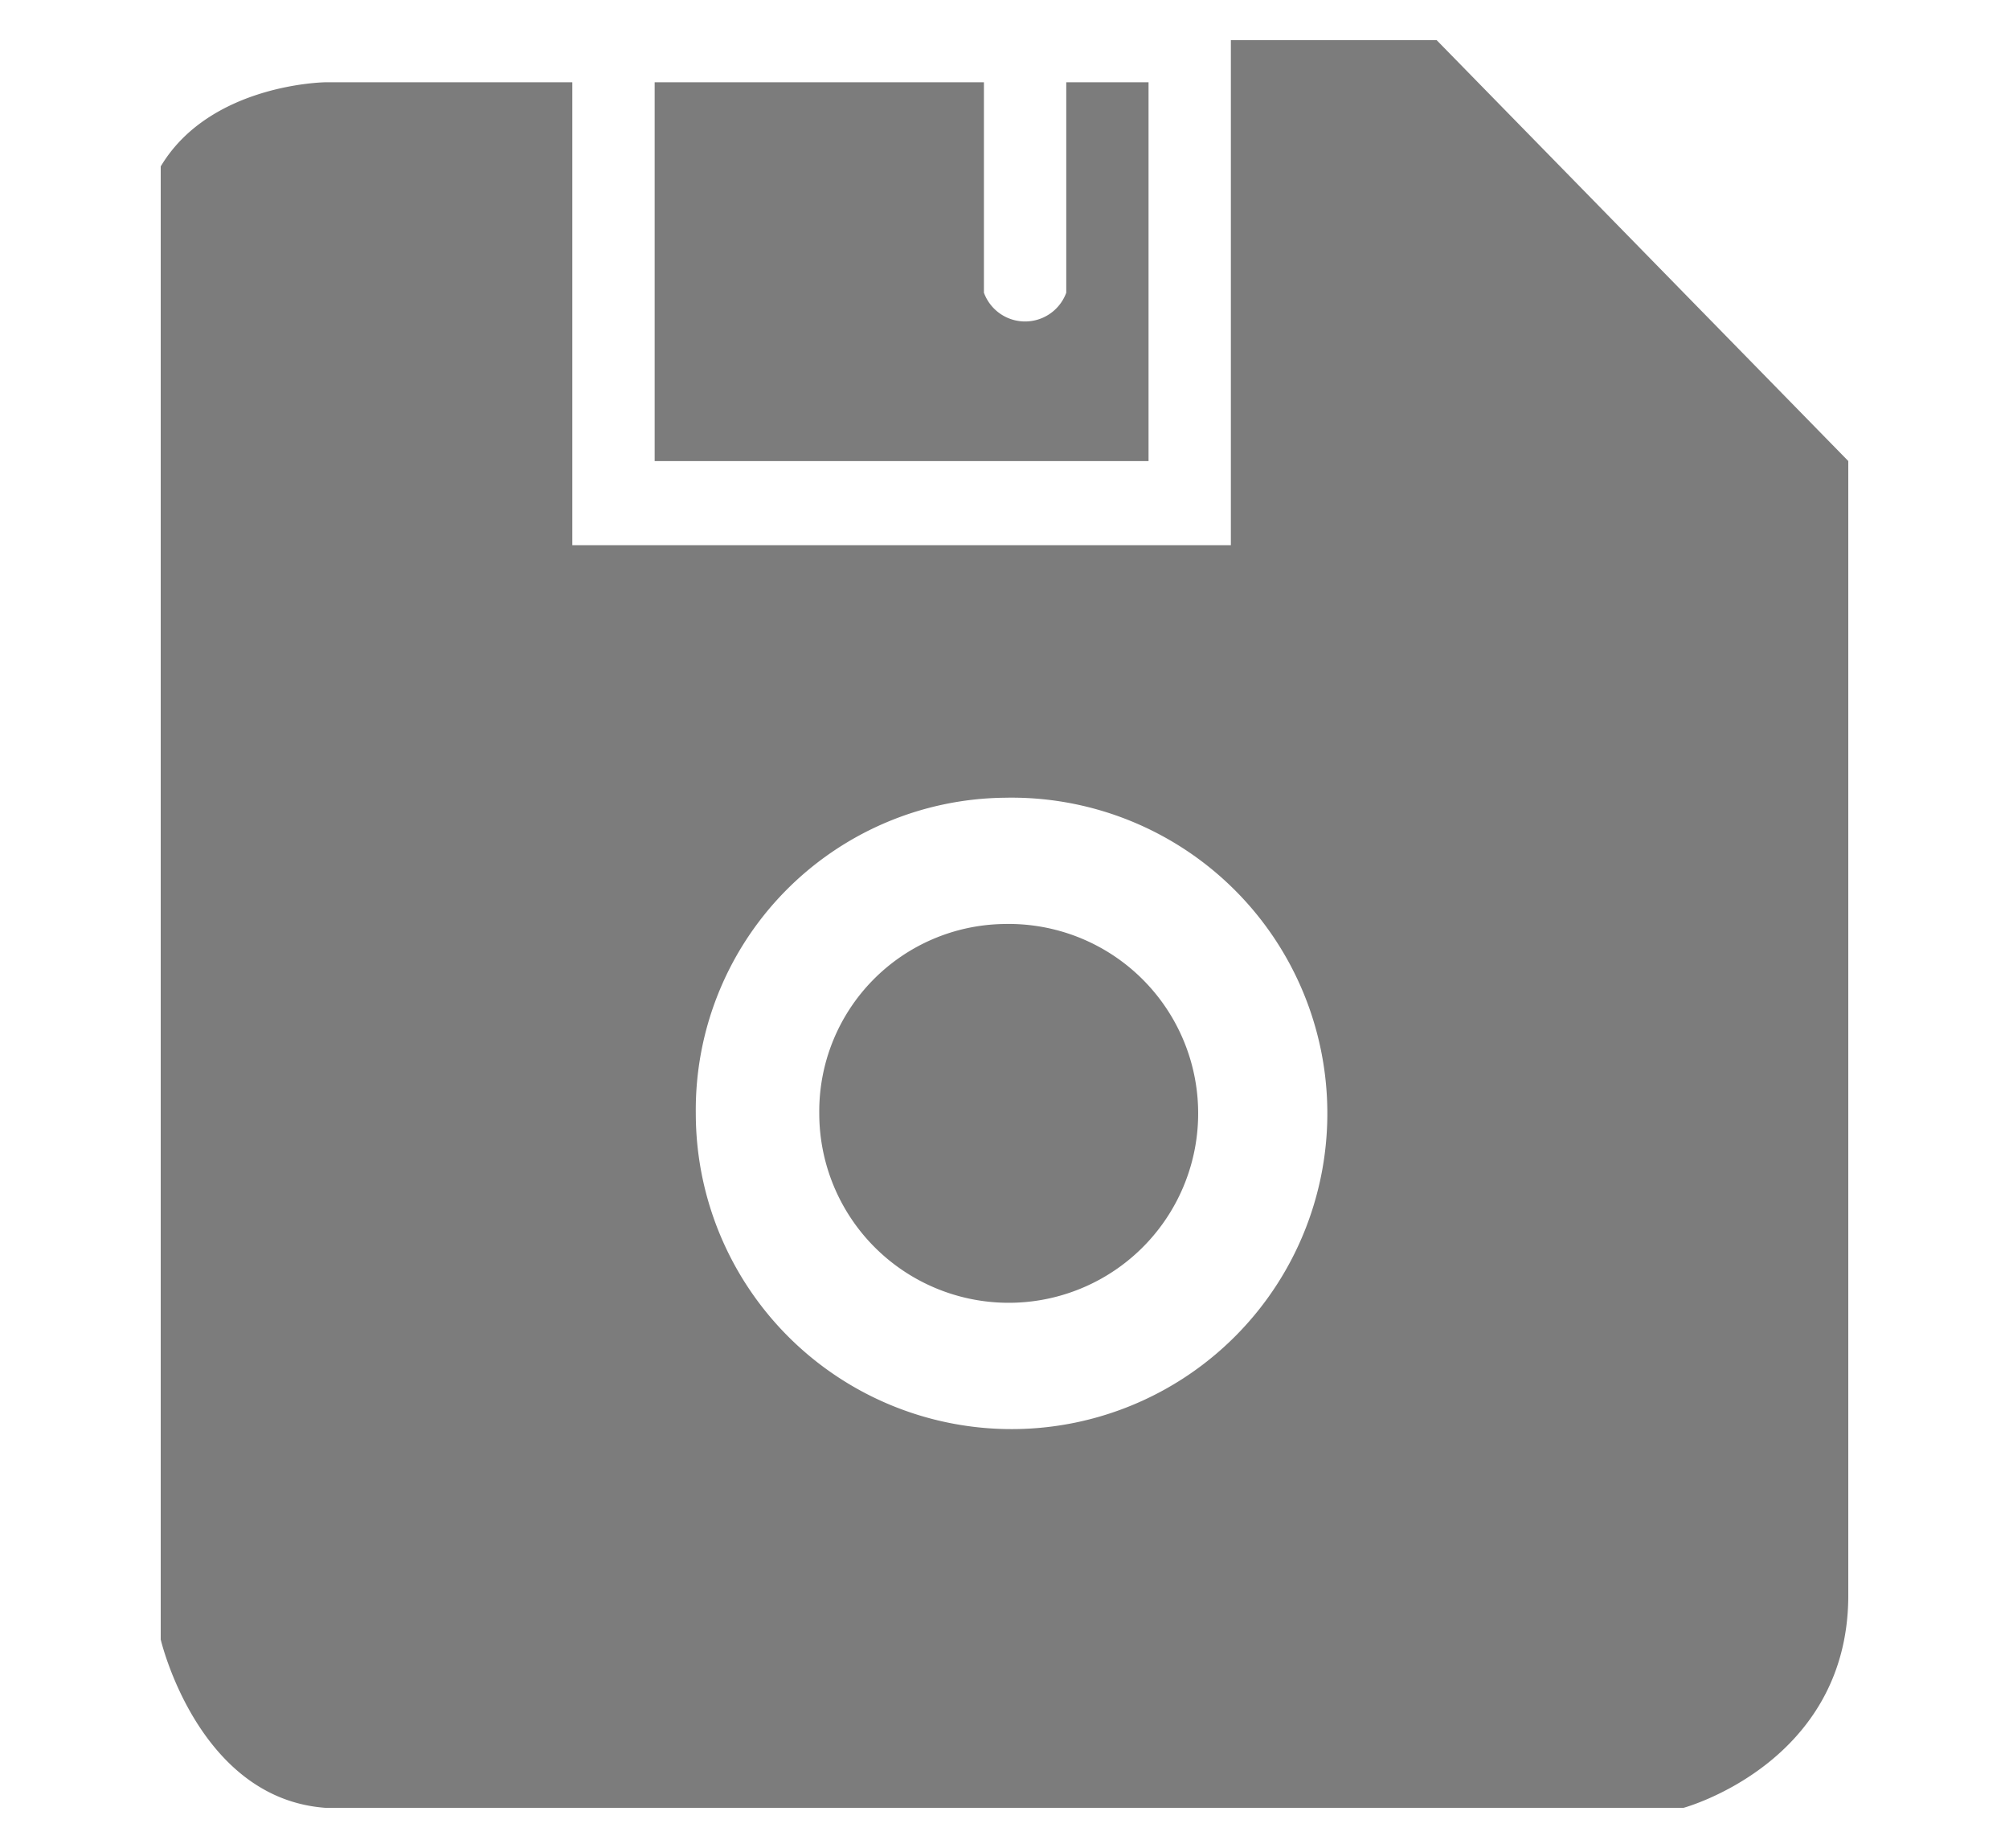<svg xmlns="http://www.w3.org/2000/svg" width="50" height="46" viewBox="0 0 50 46">
  <defs>
    <style>
      .cls-1 {
        fill: #7c7c7c;
        fill-rule: evenodd;
      }
    </style>
  </defs>
  <path id="save" class="cls-1" d="M4,6.143V42.81S4.924,46.77,8.1,47H41.9s4.067-1.1,4.1-5.238V13.476L35.756,3H30.634V15.571H14.244V4.048H8.1S5.231,4.079,4,6.143ZM25,21.857a7.859,7.859,0,1,1-7.683,7.857A7.771,7.771,0,0,1,25,21.857ZM25,25a4.715,4.715,0,1,1-4.61,4.714A4.663,4.663,0,0,1,25,25ZM16.293,4.048v9.429H28.585V4.048H26.537V9.286a1.091,1.091,0,0,1-2.049,0V4.048h-8.2Z" transform="translate(0 -2)"/>
</svg>
